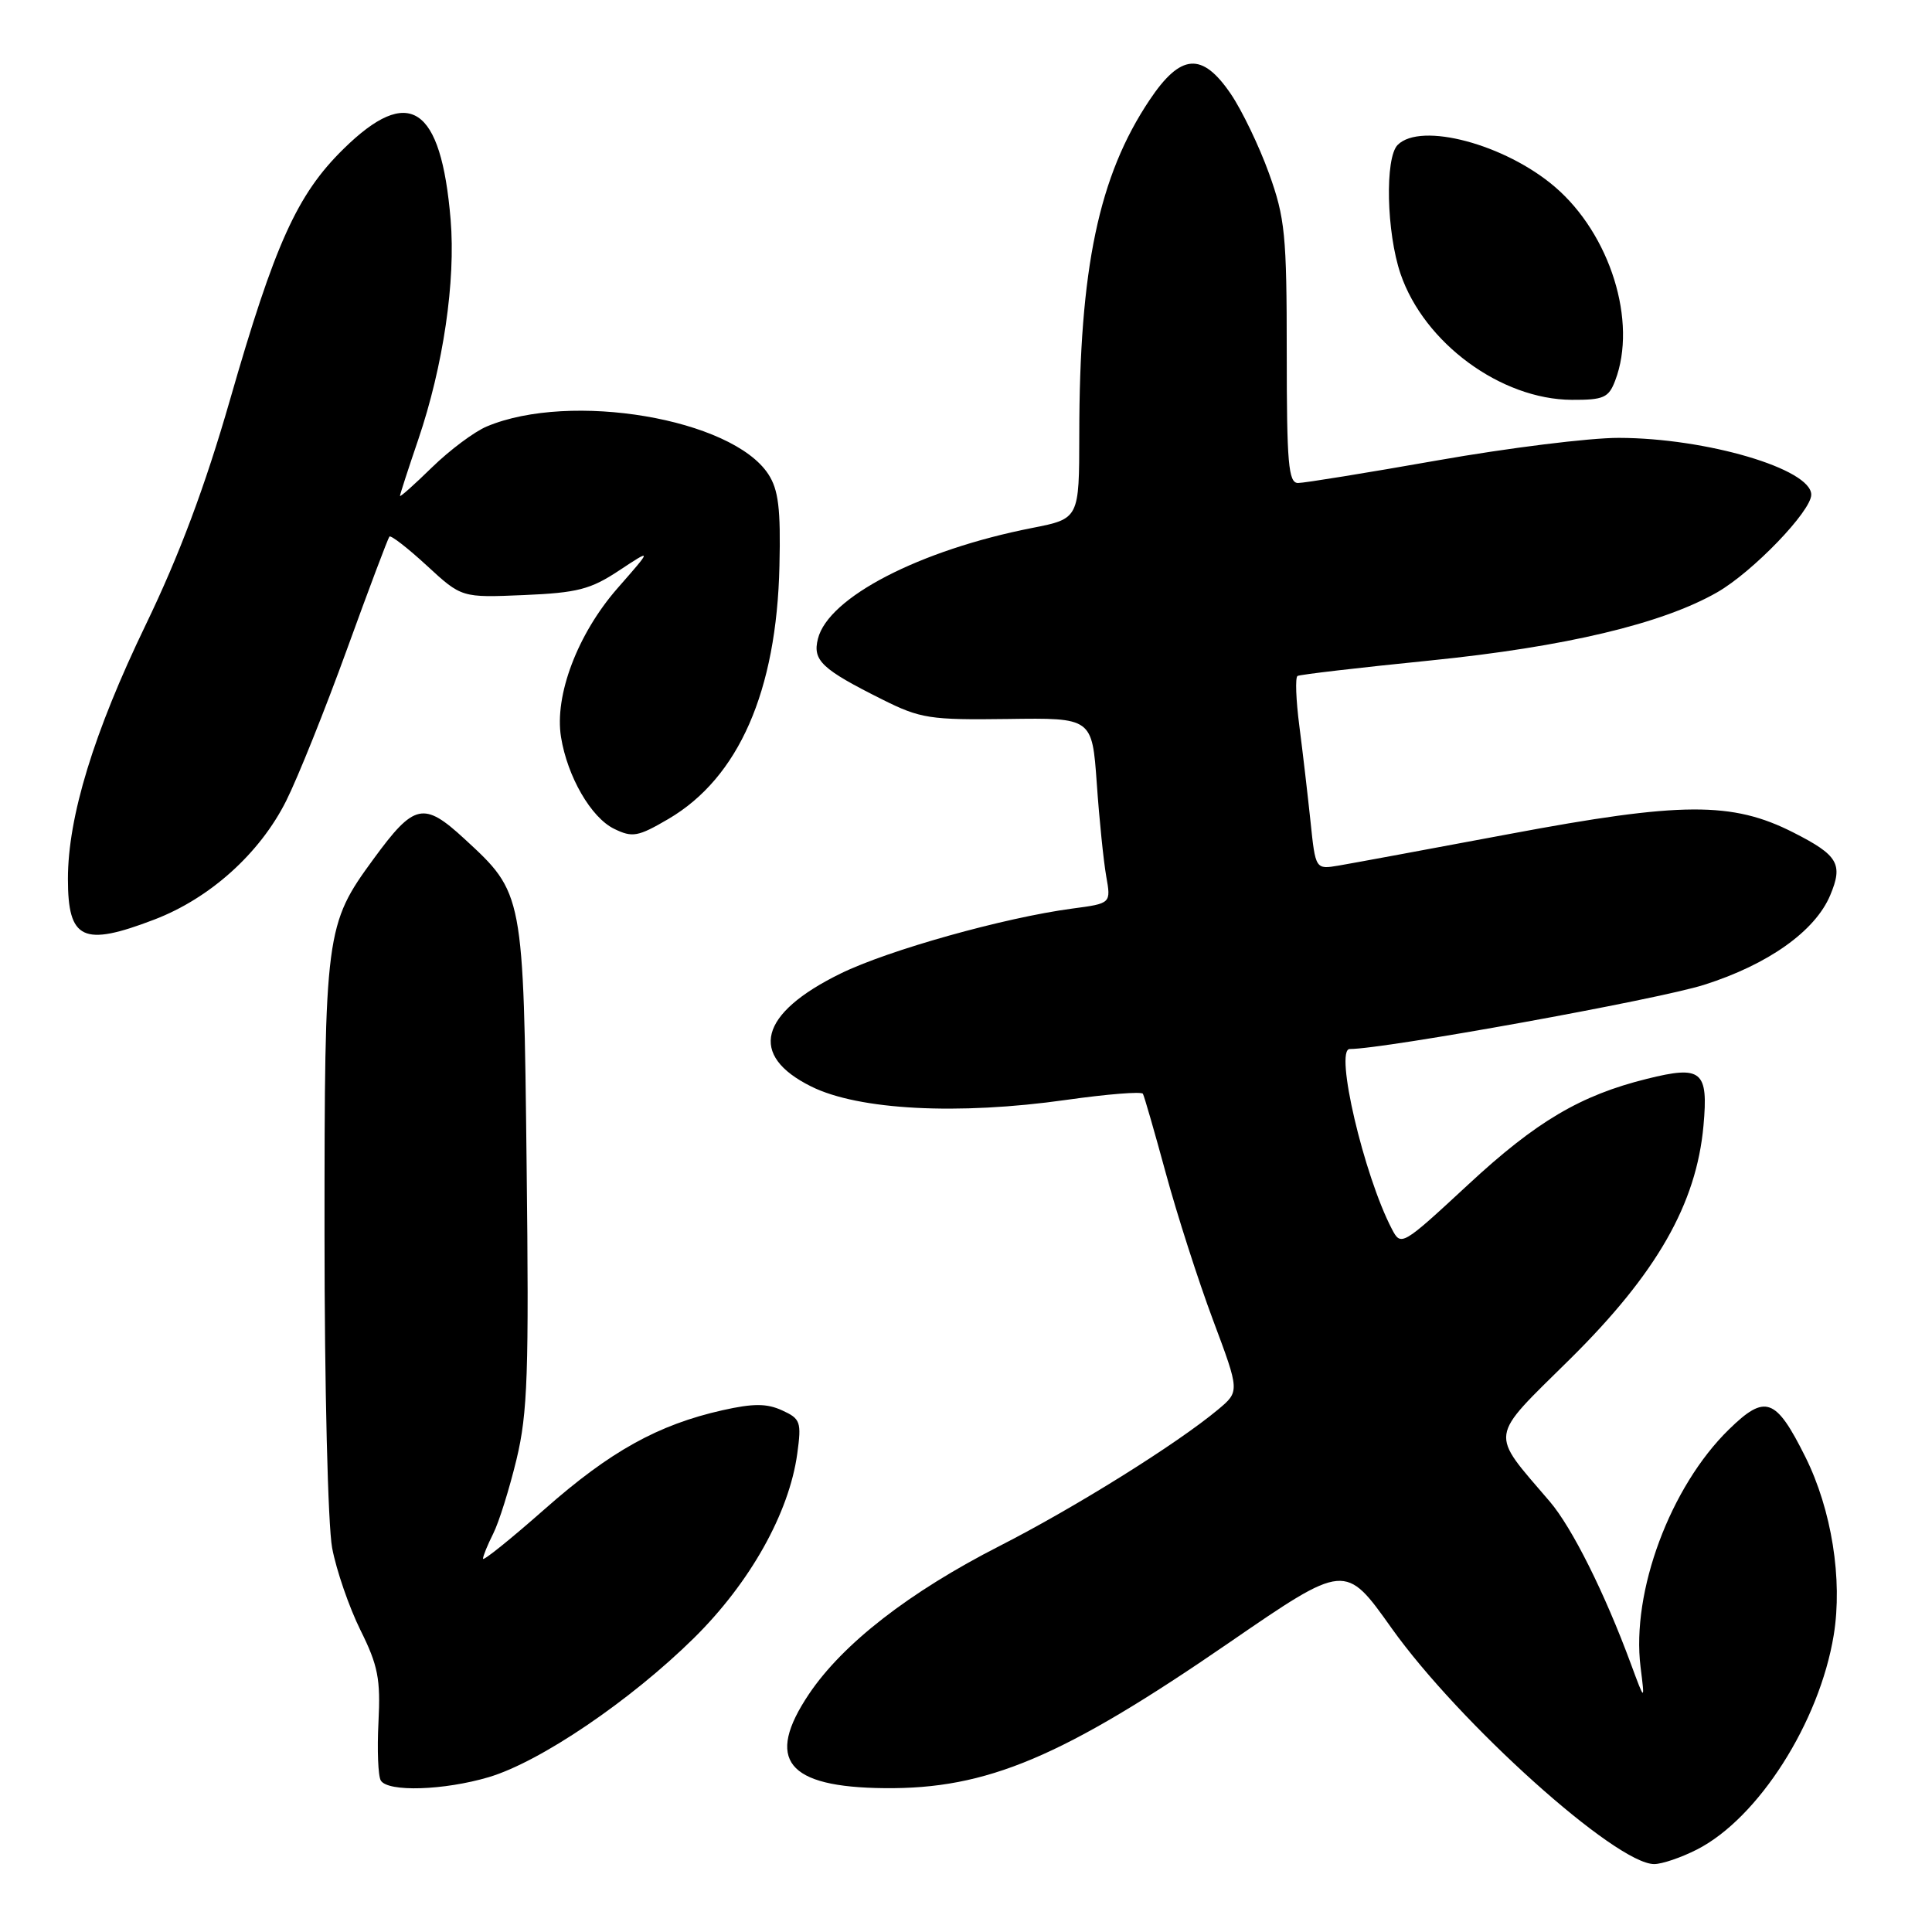 <?xml version="1.0" encoding="UTF-8" standalone="no"?>
<!DOCTYPE svg PUBLIC "-//W3C//DTD SVG 1.1//EN" "http://www.w3.org/Graphics/SVG/1.1/DTD/svg11.dtd" >
<svg xmlns="http://www.w3.org/2000/svg" xmlns:xlink="http://www.w3.org/1999/xlink" version="1.1" viewBox="0 0 256 256">
 <g >
 <path fill="currentColor"
d=" M 224.86 245.07 C 232.99 240.92 241.09 228.21 242.98 216.65 C 244.18 209.28 242.70 200.04 239.22 193.05 C 235.30 185.19 233.92 184.69 229.09 189.41 C 221.32 197.00 216.15 210.90 217.38 220.87 C 217.96 225.50 217.96 225.50 216.11 220.50 C 212.64 211.09 208.32 202.44 205.36 198.97 C 197.33 189.57 197.15 190.84 208.02 180.10 C 219.51 168.74 224.78 159.54 225.72 149.16 C 226.38 141.88 225.49 141.14 218.23 142.95 C 209.43 145.13 203.57 148.59 194.58 156.93 C 185.76 165.10 185.64 165.17 184.43 162.85 C 180.71 155.73 176.80 139.00 178.85 139.00 C 183.46 139.00 219.63 132.45 225.78 130.50 C 234.28 127.81 240.51 123.39 242.51 118.63 C 244.25 114.49 243.56 113.32 237.63 110.31 C 229.52 106.19 222.80 106.23 200.00 110.51 C 189.28 112.52 179.11 114.40 177.40 114.69 C 174.31 115.21 174.31 115.21 173.65 108.86 C 173.28 105.36 172.62 99.66 172.17 96.20 C 171.72 92.73 171.61 89.75 171.93 89.57 C 172.24 89.38 180.15 88.46 189.50 87.52 C 207.41 85.71 220.28 82.65 227.56 78.47 C 232.26 75.77 240.00 67.73 240.00 65.55 C 240.00 62.14 226.11 58.04 214.50 58.02 C 210.65 58.01 199.85 59.35 190.50 61.00 C 181.15 62.65 172.82 64.00 172.00 64.00 C 170.72 64.00 170.50 61.41 170.50 46.75 C 170.50 31.13 170.28 28.88 168.14 22.95 C 166.84 19.35 164.57 14.63 163.09 12.45 C 159.29 6.86 156.45 7.08 152.32 13.26 C 145.59 23.32 143.02 35.56 143.01 57.61 C 143.00 68.73 143.00 68.73 136.75 69.96 C 121.85 72.89 109.75 79.15 108.38 84.64 C 107.65 87.52 108.88 88.67 116.94 92.70 C 121.96 95.21 123.23 95.41 133.54 95.27 C 144.71 95.11 144.71 95.11 145.33 103.81 C 145.66 108.59 146.23 114.12 146.58 116.11 C 147.22 119.71 147.22 119.71 142.09 120.39 C 133.07 121.59 117.69 125.90 111.36 129.01 C 100.59 134.29 99.15 139.84 107.50 143.97 C 113.78 147.09 126.93 147.78 141.30 145.74 C 146.69 144.98 151.25 144.61 151.44 144.93 C 151.62 145.24 152.99 149.99 154.48 155.47 C 155.97 160.95 158.78 169.70 160.73 174.91 C 164.27 184.37 164.27 184.37 161.39 186.78 C 155.92 191.34 142.48 199.73 132.49 204.83 C 120.49 210.95 111.69 217.79 107.20 224.46 C 101.34 233.19 104.24 236.82 117.20 236.94 C 130.78 237.08 140.77 232.86 162.87 217.66 C 178.25 207.09 178.25 207.09 184.37 215.71 C 193.36 228.34 214.12 247.00 219.19 247.00 C 220.23 247.00 222.78 246.13 224.86 245.07 Z  M 64.77 235.48 C 71.57 233.46 83.54 225.34 91.94 217.06 C 99.39 209.71 104.56 200.49 105.64 192.63 C 106.22 188.41 106.07 187.99 103.63 186.88 C 101.60 185.95 99.81 185.95 95.75 186.86 C 87.20 188.78 80.86 192.30 72.18 199.96 C 67.68 203.93 64.00 206.89 64.00 206.54 C 64.00 206.19 64.61 204.69 65.36 203.20 C 66.11 201.72 67.49 197.30 68.44 193.38 C 69.92 187.23 70.10 181.92 69.78 154.38 C 69.37 118.30 69.38 118.37 61.55 111.16 C 56.14 106.17 54.89 106.44 49.51 113.80 C 43.12 122.52 43.00 123.45 43.00 163.54 C 43.00 183.79 43.45 202.10 44.01 205.11 C 44.57 208.08 46.26 212.97 47.76 216.00 C 50.09 220.68 50.44 222.49 50.15 228.18 C 49.96 231.86 50.10 235.35 50.46 235.93 C 51.41 237.48 58.83 237.24 64.77 235.48 Z  M 20.44 121.85 C 27.82 119.03 34.43 113.08 37.92 106.12 C 39.47 103.03 43.10 93.97 45.99 86.00 C 48.88 78.03 51.41 71.32 51.60 71.10 C 51.80 70.89 54.03 72.62 56.56 74.95 C 61.17 79.20 61.17 79.20 69.41 78.85 C 76.50 78.55 78.26 78.10 82.04 75.59 C 86.43 72.69 86.43 72.69 81.81 77.96 C 76.53 84.00 73.44 92.16 74.34 97.68 C 75.19 102.92 78.32 108.33 81.37 109.82 C 83.80 111.01 84.53 110.88 88.58 108.51 C 97.88 103.05 102.91 91.59 103.28 74.99 C 103.46 67.40 103.15 64.88 101.80 62.82 C 96.98 55.46 75.59 51.84 64.50 56.51 C 62.85 57.20 59.59 59.64 57.25 61.92 C 54.91 64.21 53.00 65.91 53.00 65.71 C 53.00 65.51 54.09 62.15 55.42 58.25 C 58.74 48.48 60.39 37.24 59.71 29.10 C 58.44 13.98 54.20 11.19 45.50 19.75 C 39.36 25.78 36.42 32.30 30.47 53.00 C 27.17 64.47 23.77 73.55 19.31 82.79 C 12.42 97.06 9.00 108.24 9.00 116.46 C 9.00 124.53 10.99 125.47 20.44 121.85 Z  M 214.02 50.43 C 216.99 42.65 213.37 31.04 206.02 24.75 C 199.43 19.11 188.27 16.13 185.20 19.20 C 183.49 20.91 183.71 30.81 185.58 36.29 C 188.71 45.45 198.88 52.93 208.27 52.98 C 212.49 53.00 213.16 52.70 214.02 50.43 Z "/>
</g>
</svg>
